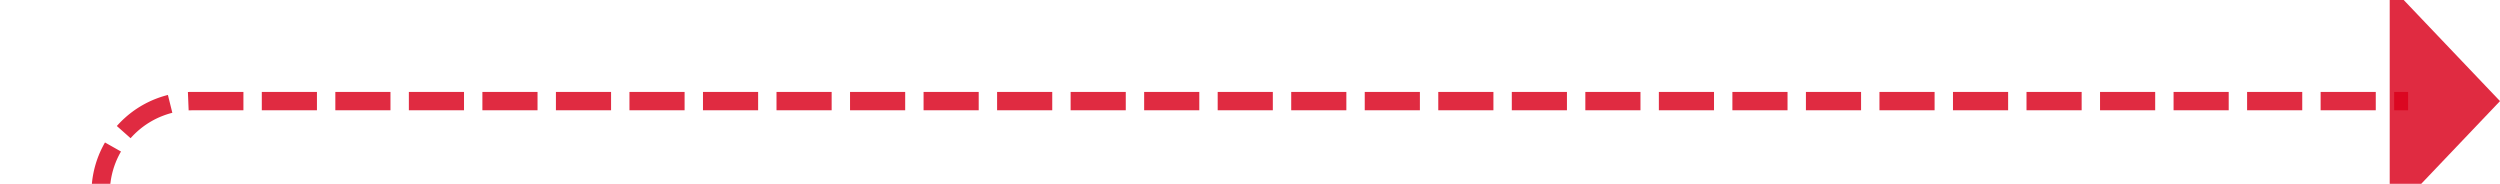 ﻿<?xml version="1.0" encoding="utf-8"?>
<svg version="1.1" xmlns:xlink="http://www.w3.org/1999/xlink" width="136px" height="10px" preserveAspectRatio="xMinYMid meet" viewBox="357 451  136 8" xmlns="http://www.w3.org/2000/svg">
  <path d="M 233 517.5  L 357 517.5  A 5 5 0 0 0 362.5 512.5 L 362.5 460  A 5 5 0 0 1 367.5 455.5 L 488 455.5  " stroke-width="1" stroke-dasharray="3,1" stroke="#d9001b" fill="none" stroke-opacity="0.831" />
  <path d="M 235 514.5  A 3 3 0 0 0 232 517.5 A 3 3 0 0 0 235 520.5 A 3 3 0 0 0 238 517.5 A 3 3 0 0 0 235 514.5 Z M 487 461.8  L 493 455.5  L 487 449.2  L 487 461.8  Z " fill-rule="nonzero" fill="#d9001b" stroke="none" fill-opacity="0.831" />
</svg>